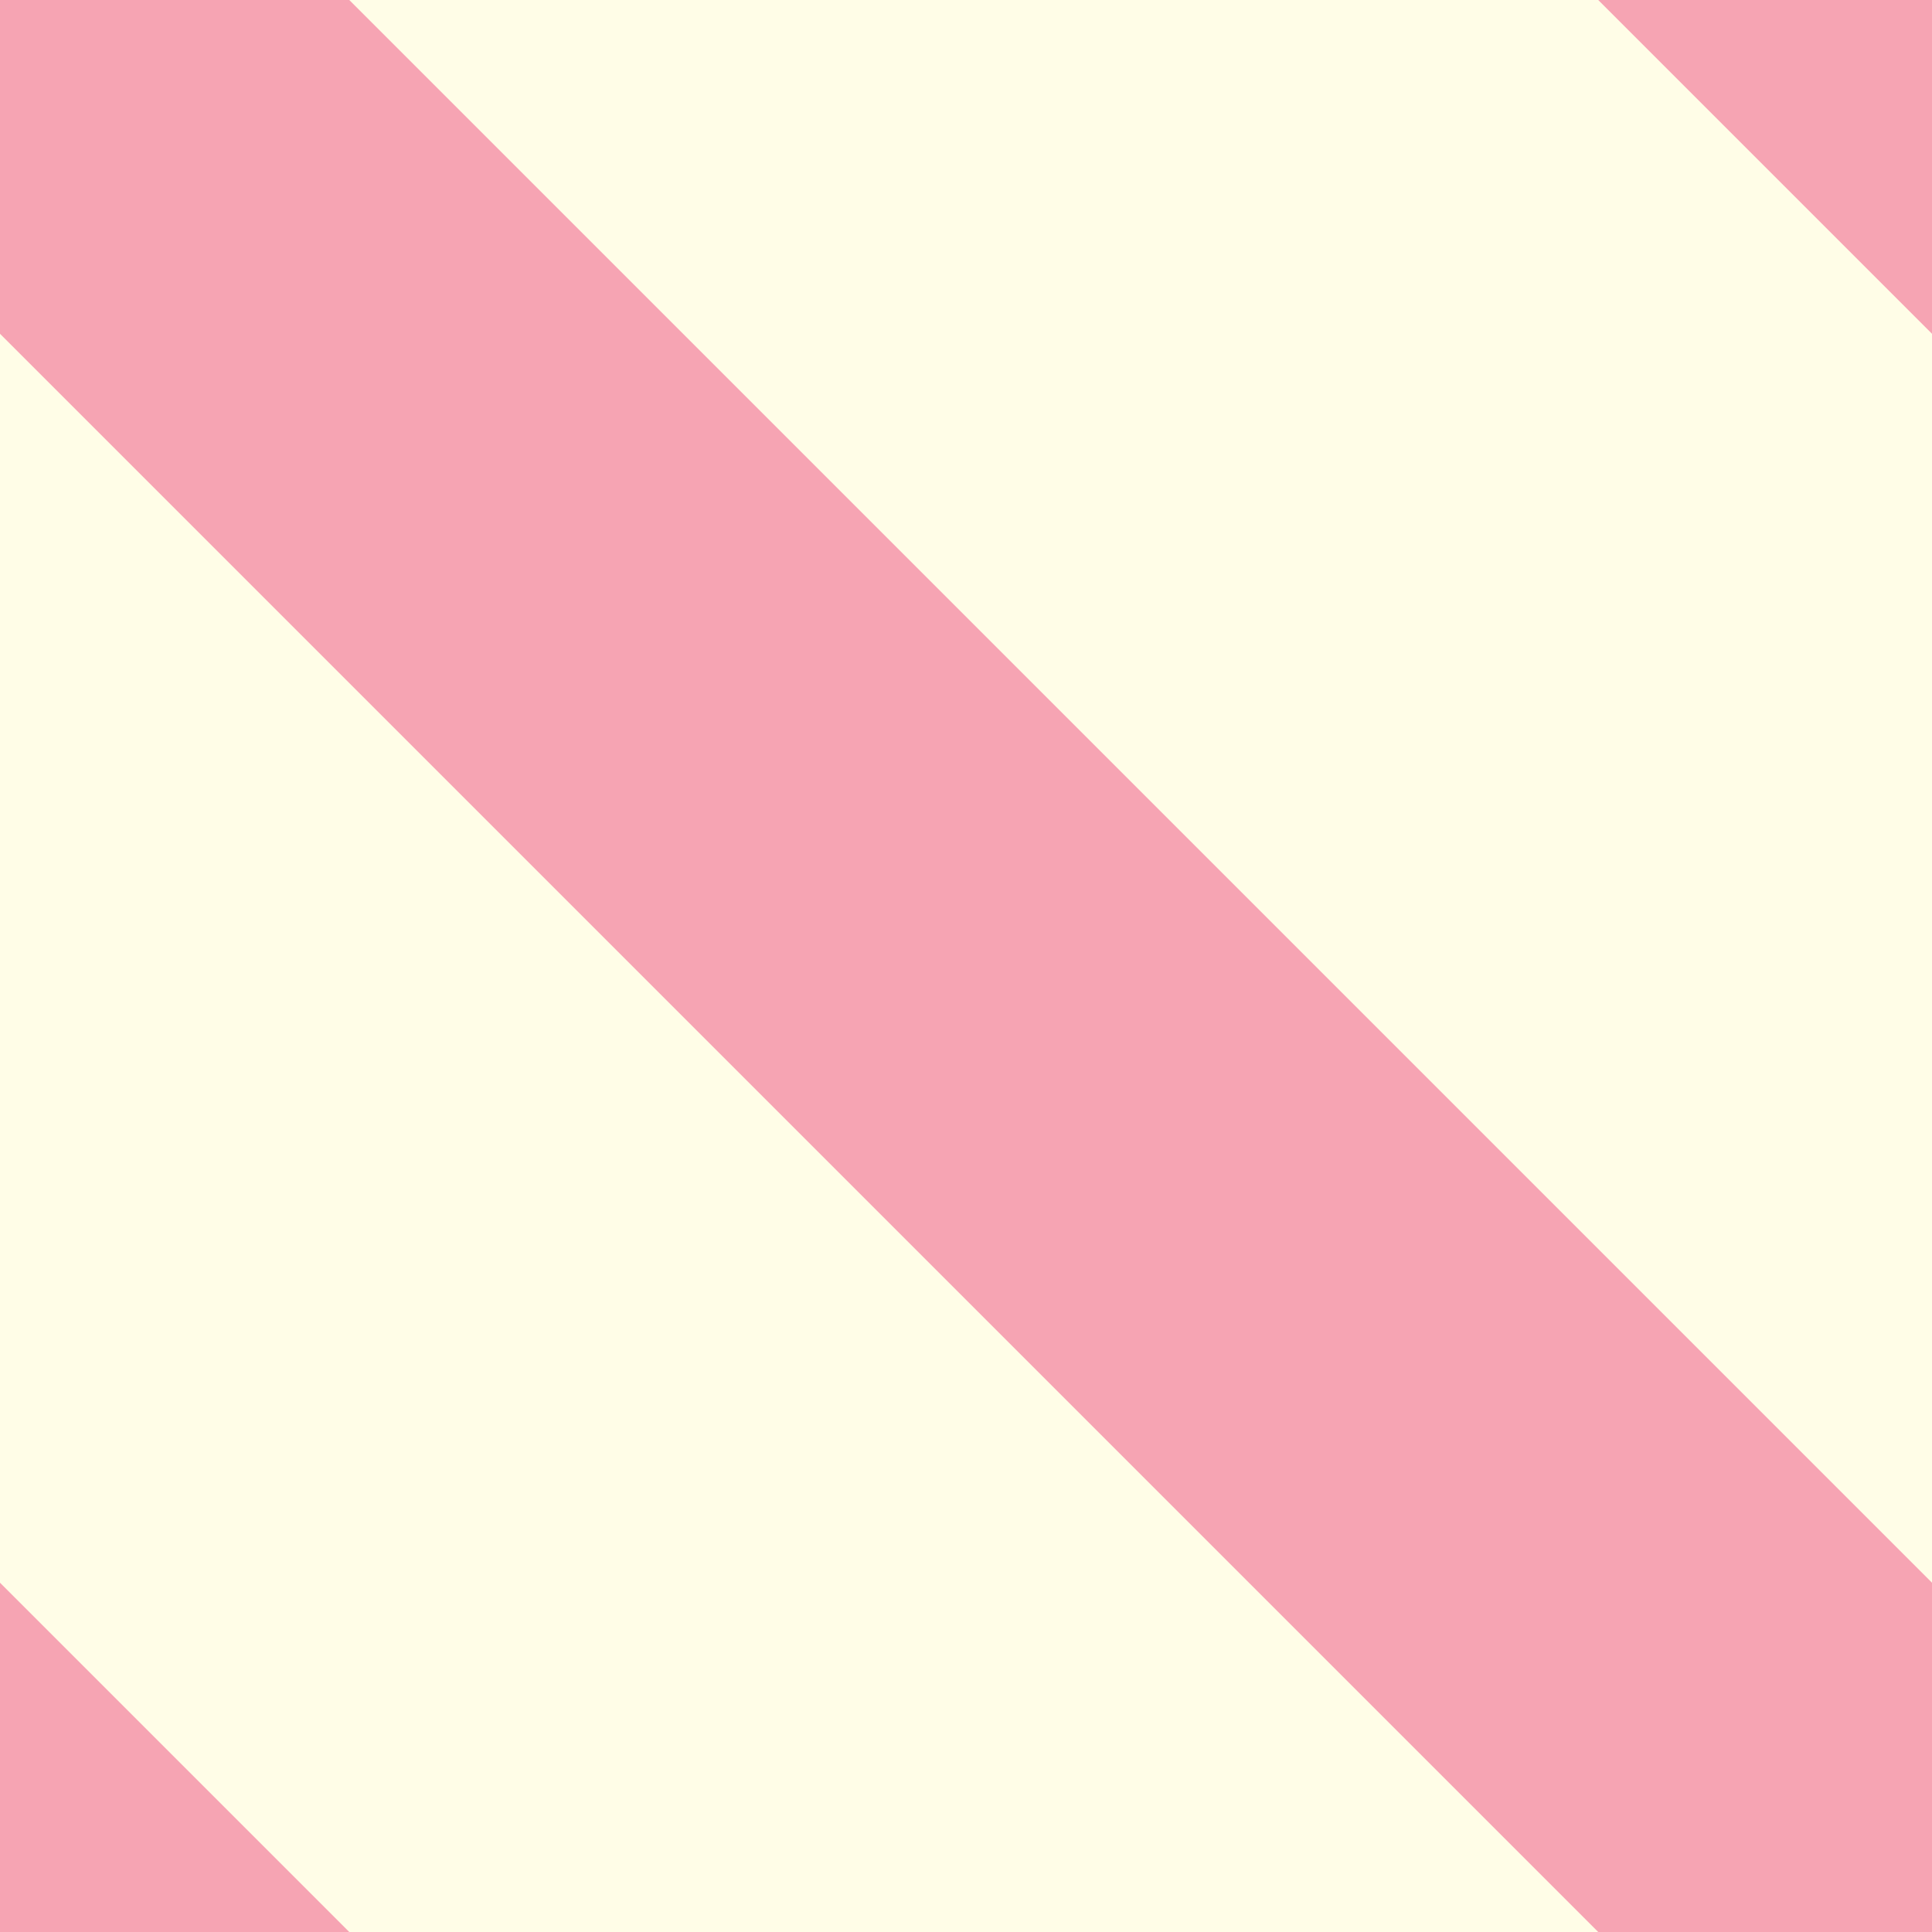 <?xml version="1.0" encoding="UTF-8"?>
<svg width="200px" height="200px" viewBox="0 0 200 200" version="1.1" xmlns="http://www.w3.org/2000/svg" xmlns:xlink="http://www.w3.org/1999/xlink">
    <!-- Generator: Sketch 52.2 (67145) - http://www.bohemiancoding.com/sketch -->
    <title>stripe-reverse-dark.url</title>
    <desc>Created with Sketch.</desc>
    <g id="stripe-reverse-dark.url" stroke="none" stroke-width="1" fill="none" fill-rule="evenodd">
        <rect fill="#FFFDE7" x="0" y="0" width="200" height="200"></rect>
        <g id="Group" transform="translate(100.5, 100.5) scale(-1, 1) translate(-100.5, -100.5) translate(-159, -159)" fill="#E91E63" fill-rule="nonzero" opacity="0.4">
            <rect id="Rectangle" transform="translate(159.099, 159.099) rotate(-315) translate(-159.099, -159.099) " x="134.099" y="-40.901" width="50" height="400"></rect>
            <rect id="Rectangle" transform="translate(359.099, 359.099) rotate(-315) translate(-359.099, -359.099) " x="334.099" y="159.099" width="50" height="400"></rect>
            <rect id="Rectangle" transform="translate(259.099, 259.099) rotate(-315) translate(-259.099, -259.099) " x="234.099" y="59.099" width="50" height="400"></rect>
        </g>
    </g>
</svg>